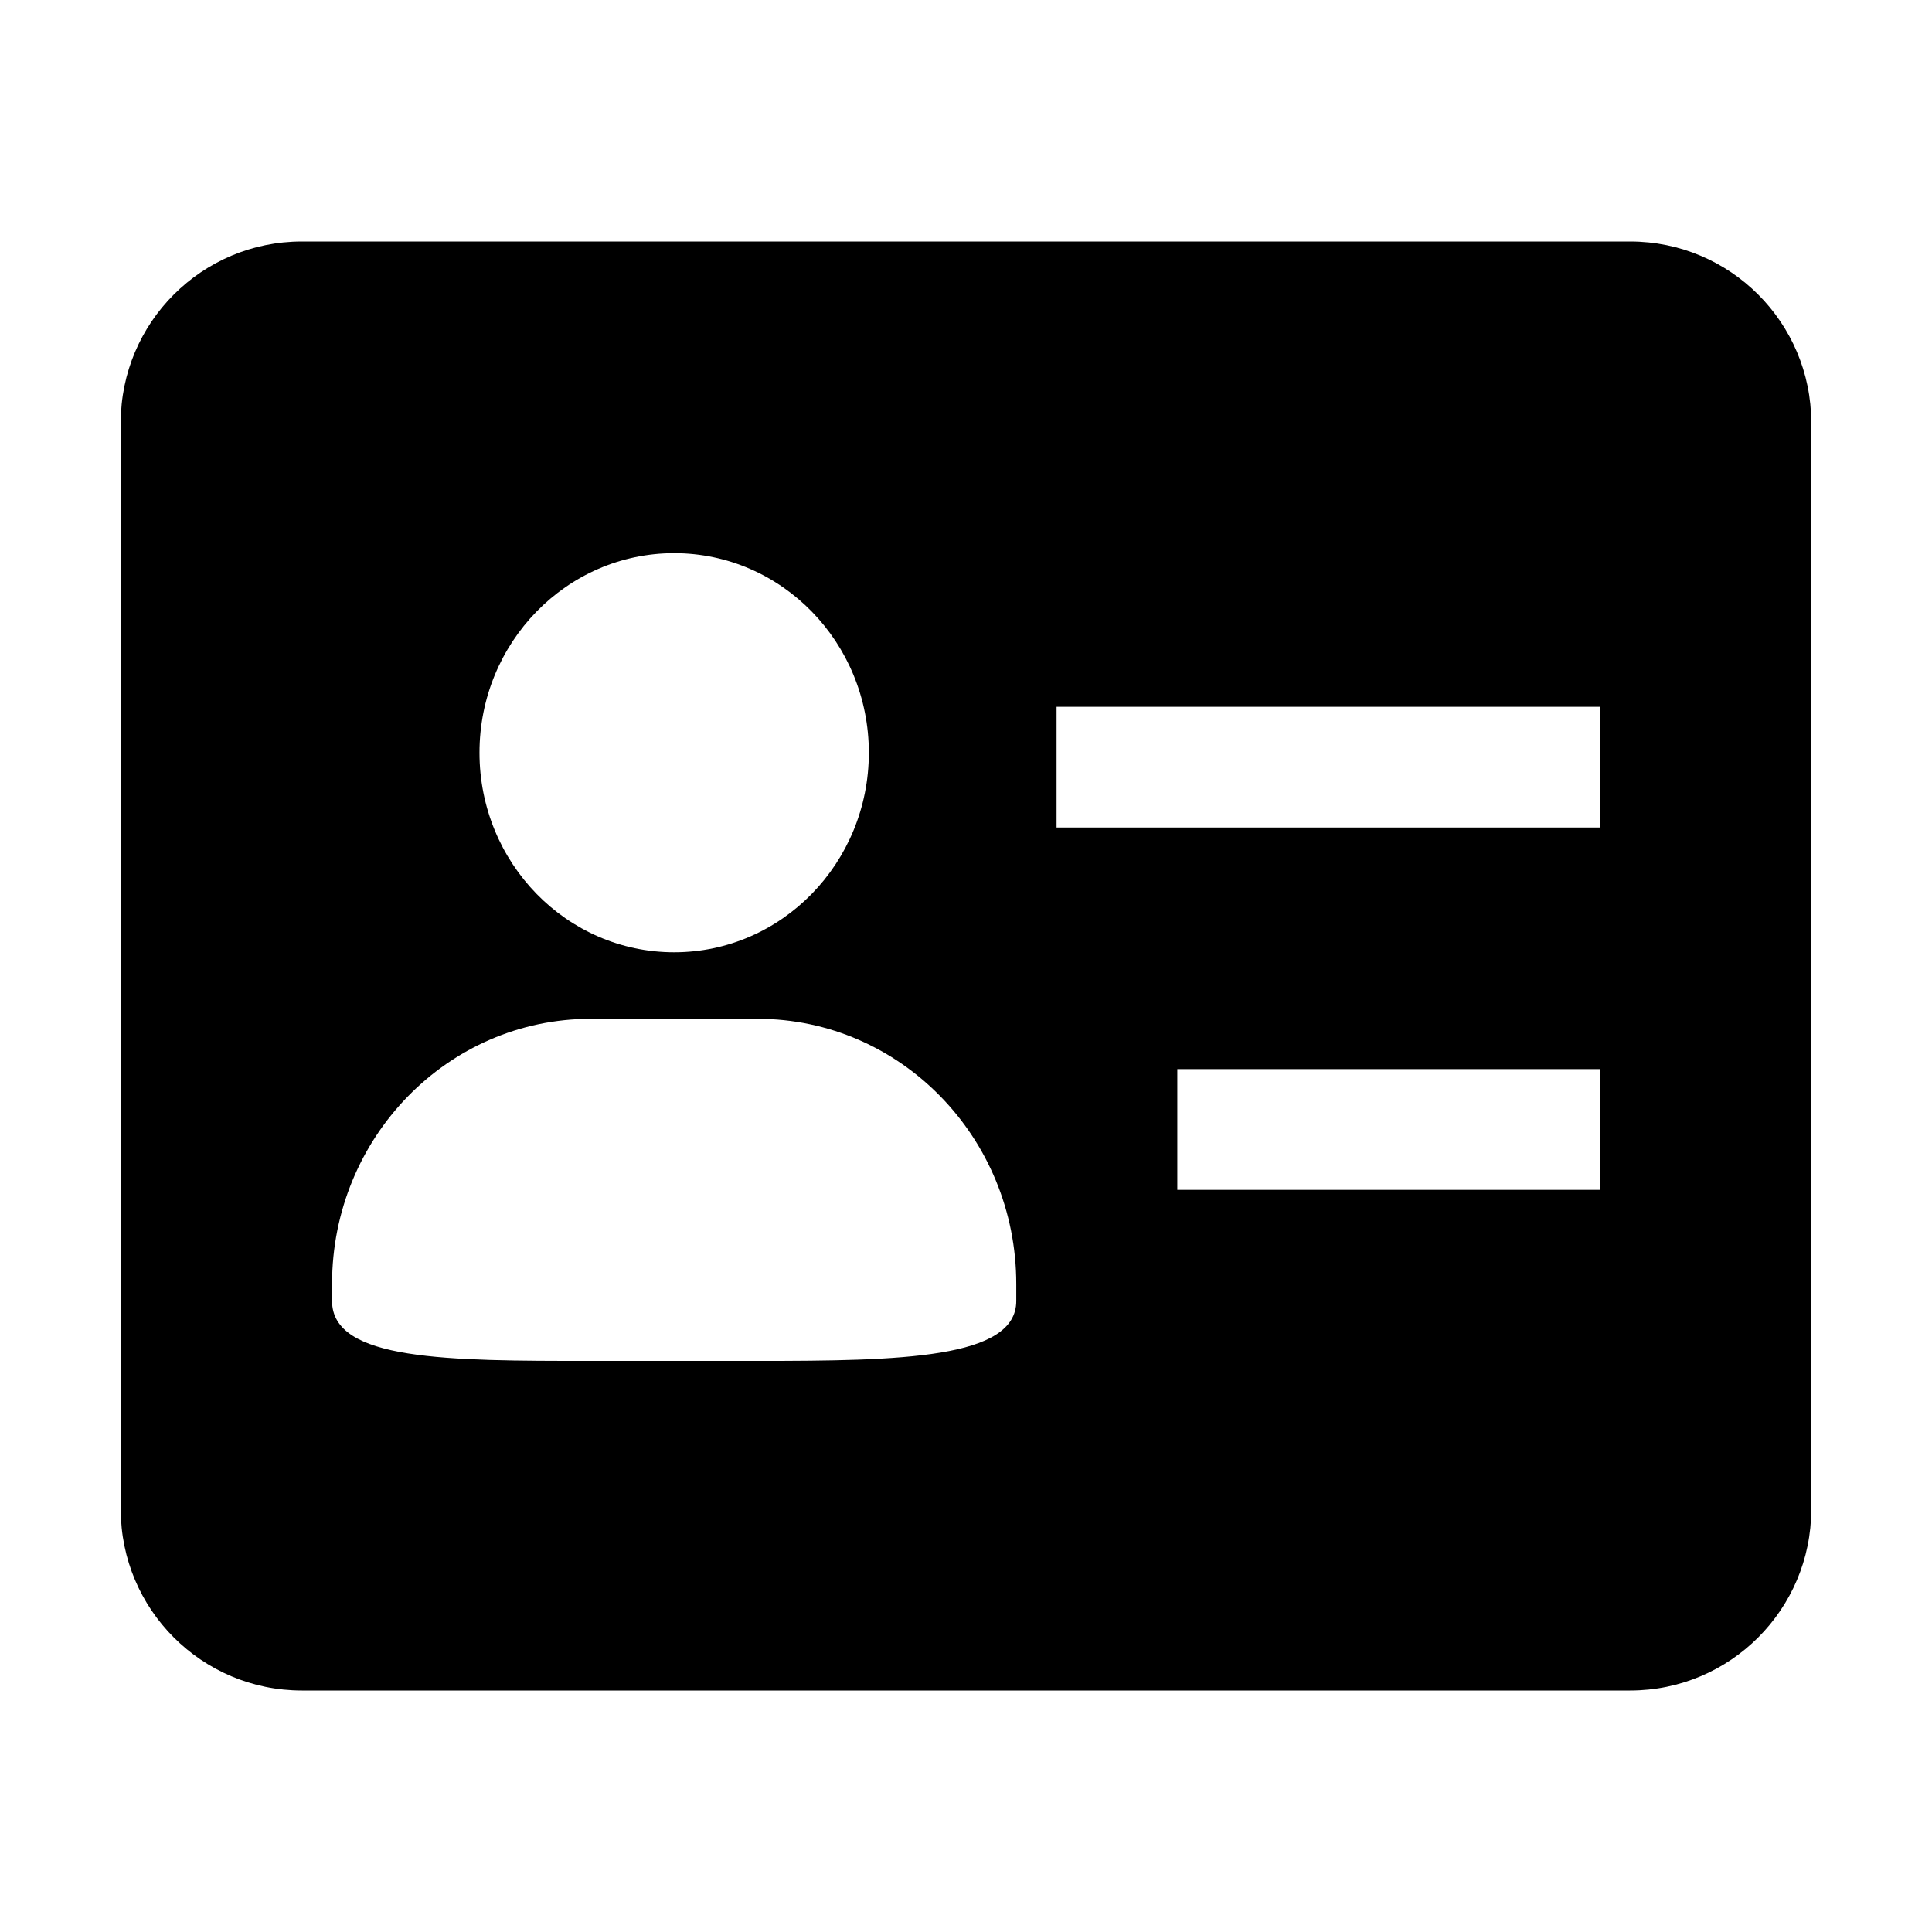 <?xml version="1.0" standalone="no"?><!DOCTYPE svg PUBLIC "-//W3C//DTD SVG 1.1//EN" "http://www.w3.org/Graphics/SVG/1.1/DTD/svg11.dtd"><svg t="1591336043843" class="icon" viewBox="0 0 1024 1024" version="1.1" xmlns="http://www.w3.org/2000/svg" p-id="22090" xmlns:xlink="http://www.w3.org/1999/xlink" width="64" height="64"><defs><style type="text/css"></style></defs><path d="M160 128h704c53.02 0 96 42.98 96 96v576c0 53.02-42.98 96-96 96H160c-53.02 0-96-42.98-96-96V224c0-53.02 42.98-96 96-96z m464 438.652v64h224v-64h-224z m-64-192.044v64h288v-64h-288z m-158.448 165.384H313.092c-75.72 0-137.092 62.9-137.092 140.52v9.052c0 31.704 61.372 31.752 137.092 31.752h88.46c75.704 0 137.092-1.164 137.092-31.752v-9.052c0-77.62-61.376-140.52-137.092-140.52z m58.952-141.04c0-58.404-46.196-105.76-103.184-105.76-56.972 0-103.18 47.34-103.18 105.76s46.196 105.78 103.18 105.78c56.988 0 103.184-47.36 103.184-105.776z" p-id="22091"></path></svg>